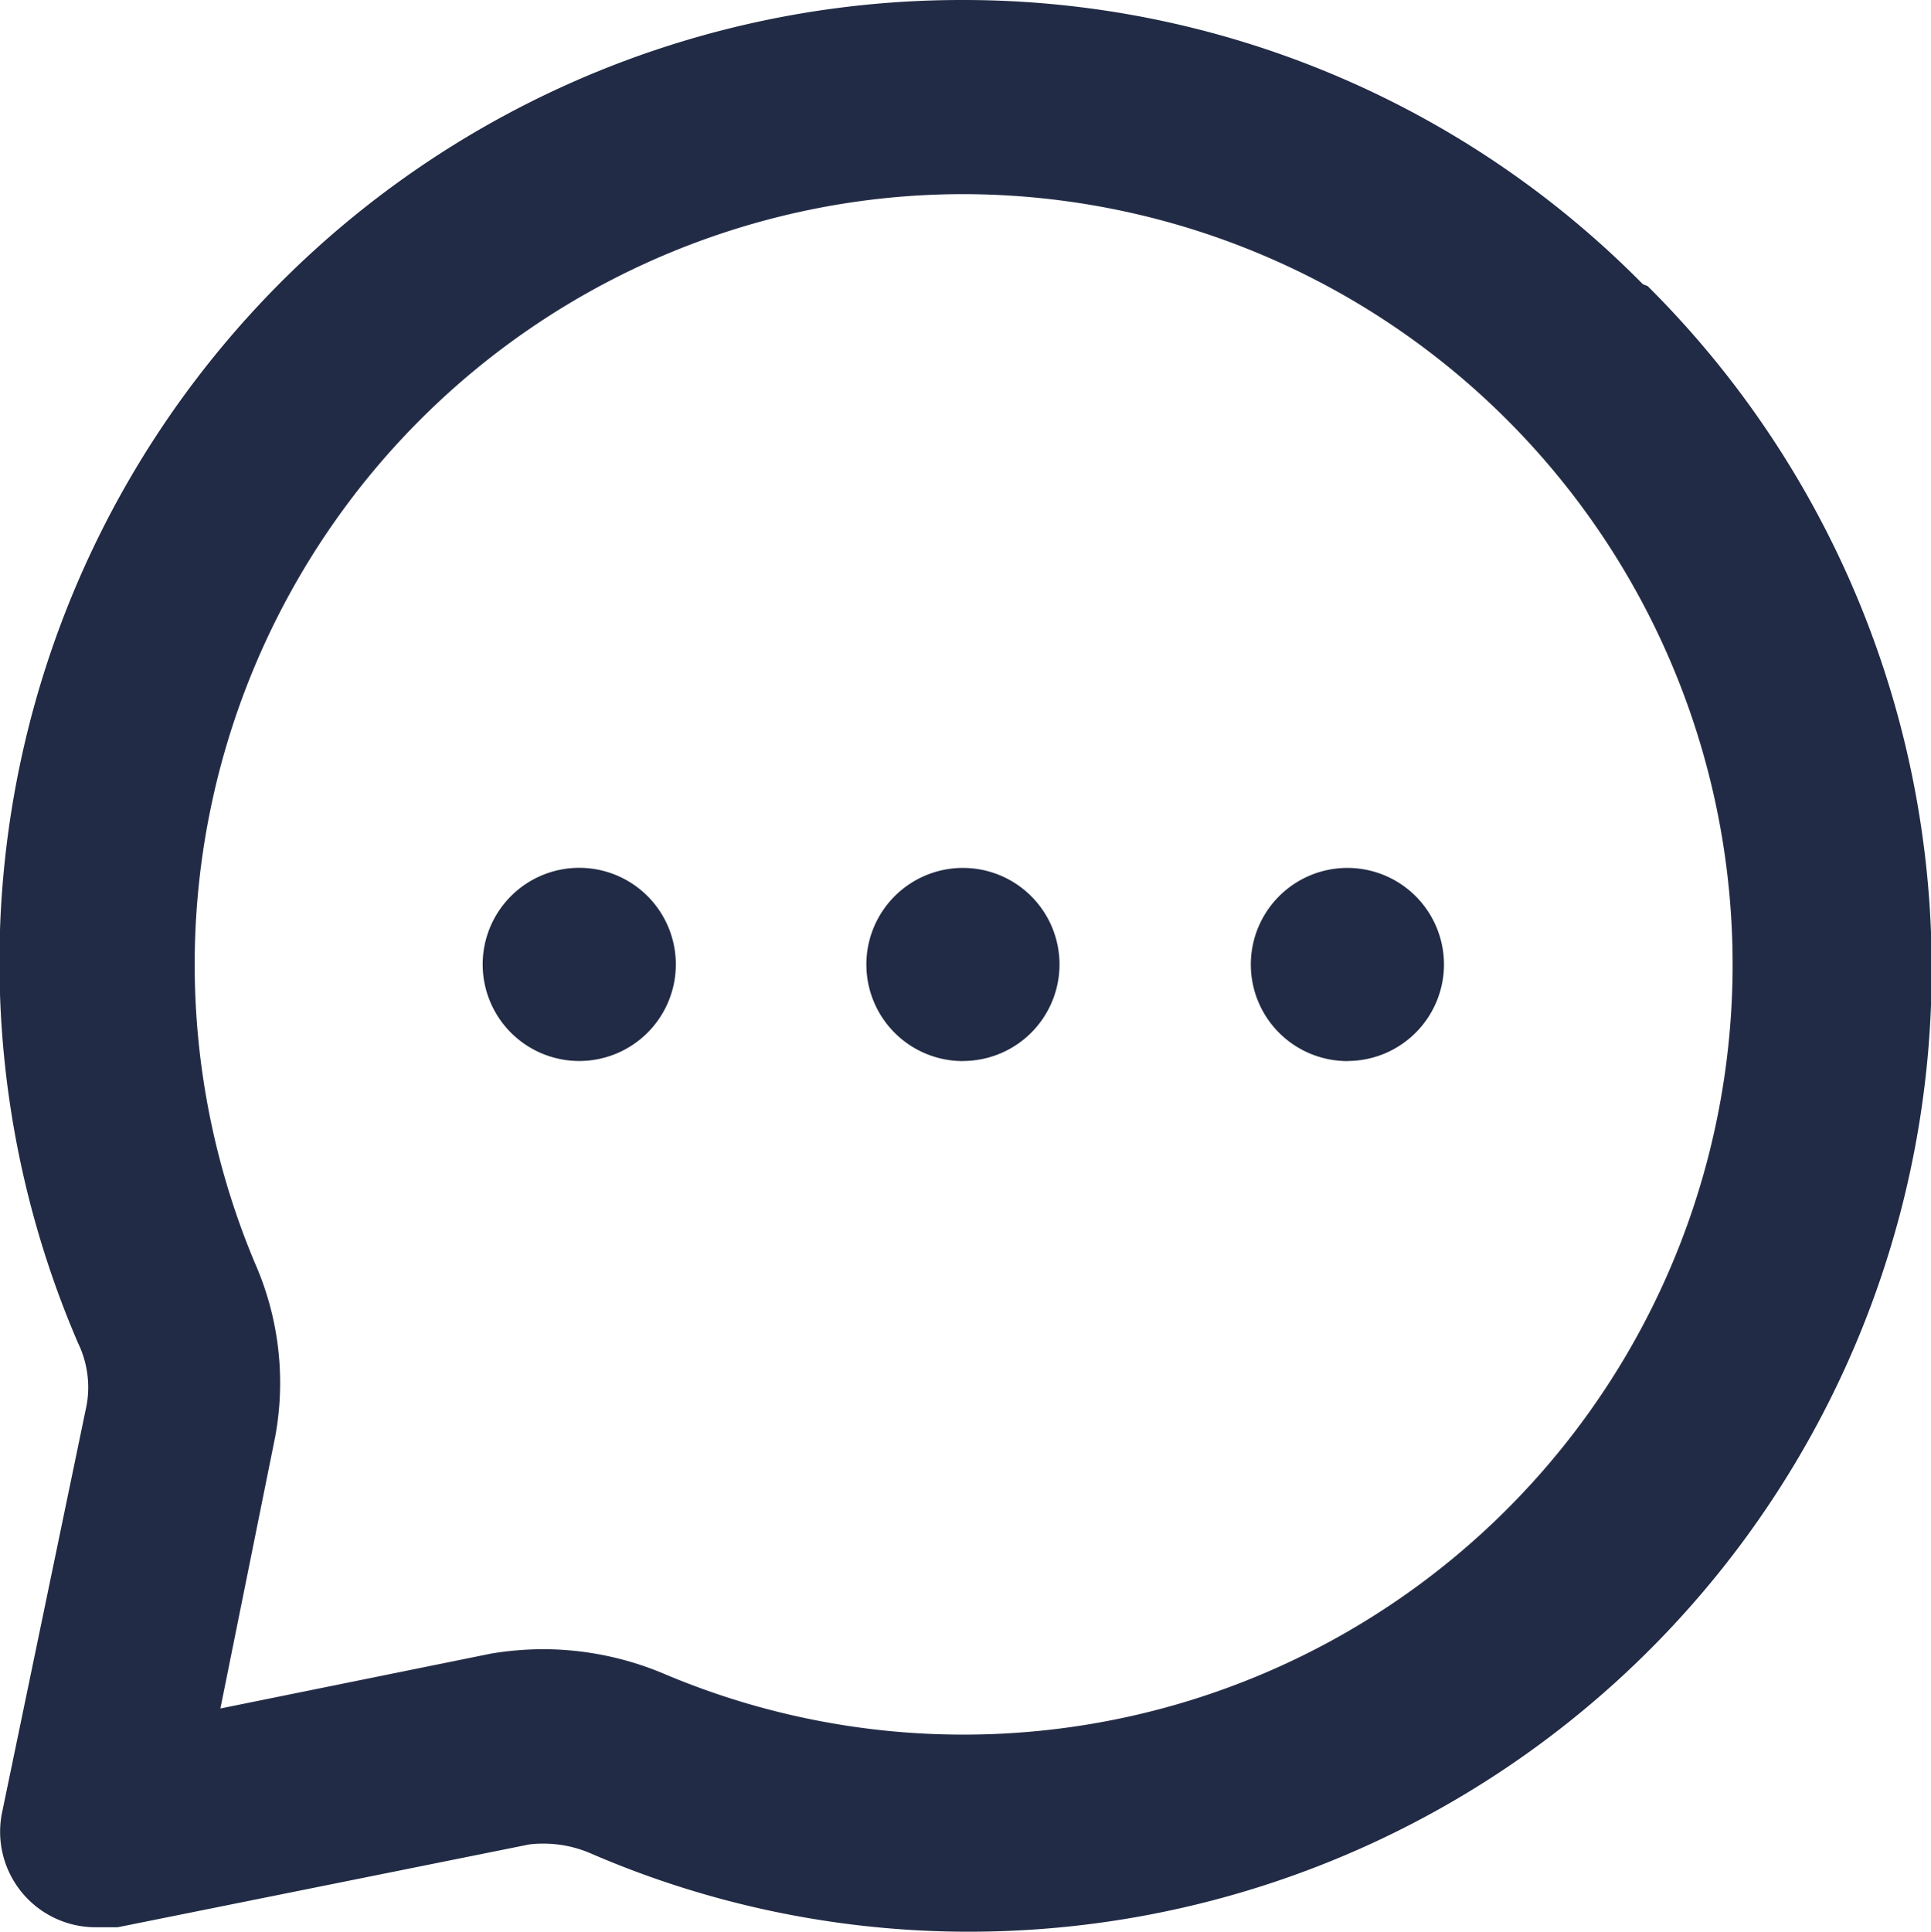 <svg id="_22_Icons_Line_Message_circle" data-name="22) Icons/Line/Message circle" xmlns="http://www.w3.org/2000/svg" width="19.995" height="20" viewBox="0 0 19.995 20">
  <path id="Shape" d="M10.044,20a9.858,9.858,0,0,1-3.928-.812,1.233,1.233,0,0,0-.487-.1,1.088,1.088,0,0,0-.15.009l-4.259.857H.994a.989.989,0,0,1-.968-1.2L.9,14.543a1.052,1.052,0,0,0-.09-.638A9.962,9.962,0,0,1,9.95,0a9.879,9.879,0,0,1,7.063,2.942l.05.02A9.968,9.968,0,0,1,10.044,20Zm-4.4-2.925a3.234,3.234,0,0,1,1.244.259,7.948,7.948,0,0,0,6.942-.37A7.976,7.976,0,0,0,9.983,2.01a7.885,7.885,0,0,0-1.29.105A7.977,7.977,0,0,0,2.642,13.078a3.075,3.075,0,0,1,.209,1.8l-.567,2.811,2.806-.569A3.356,3.356,0,0,1,5.648,17.075Zm8.31-6.089a1,1,0,1,1,1-1A1,1,0,0,1,13.957,10.985Zm-3.981,0a1,1,0,1,1,1-1A1,1,0,0,1,9.977,10.985ZM6,10.985a1,1,0,1,1,1-1A1,1,0,0,1,6,10.985Z" transform="translate(-0.002)" fill="#222b45"/>
</svg>
